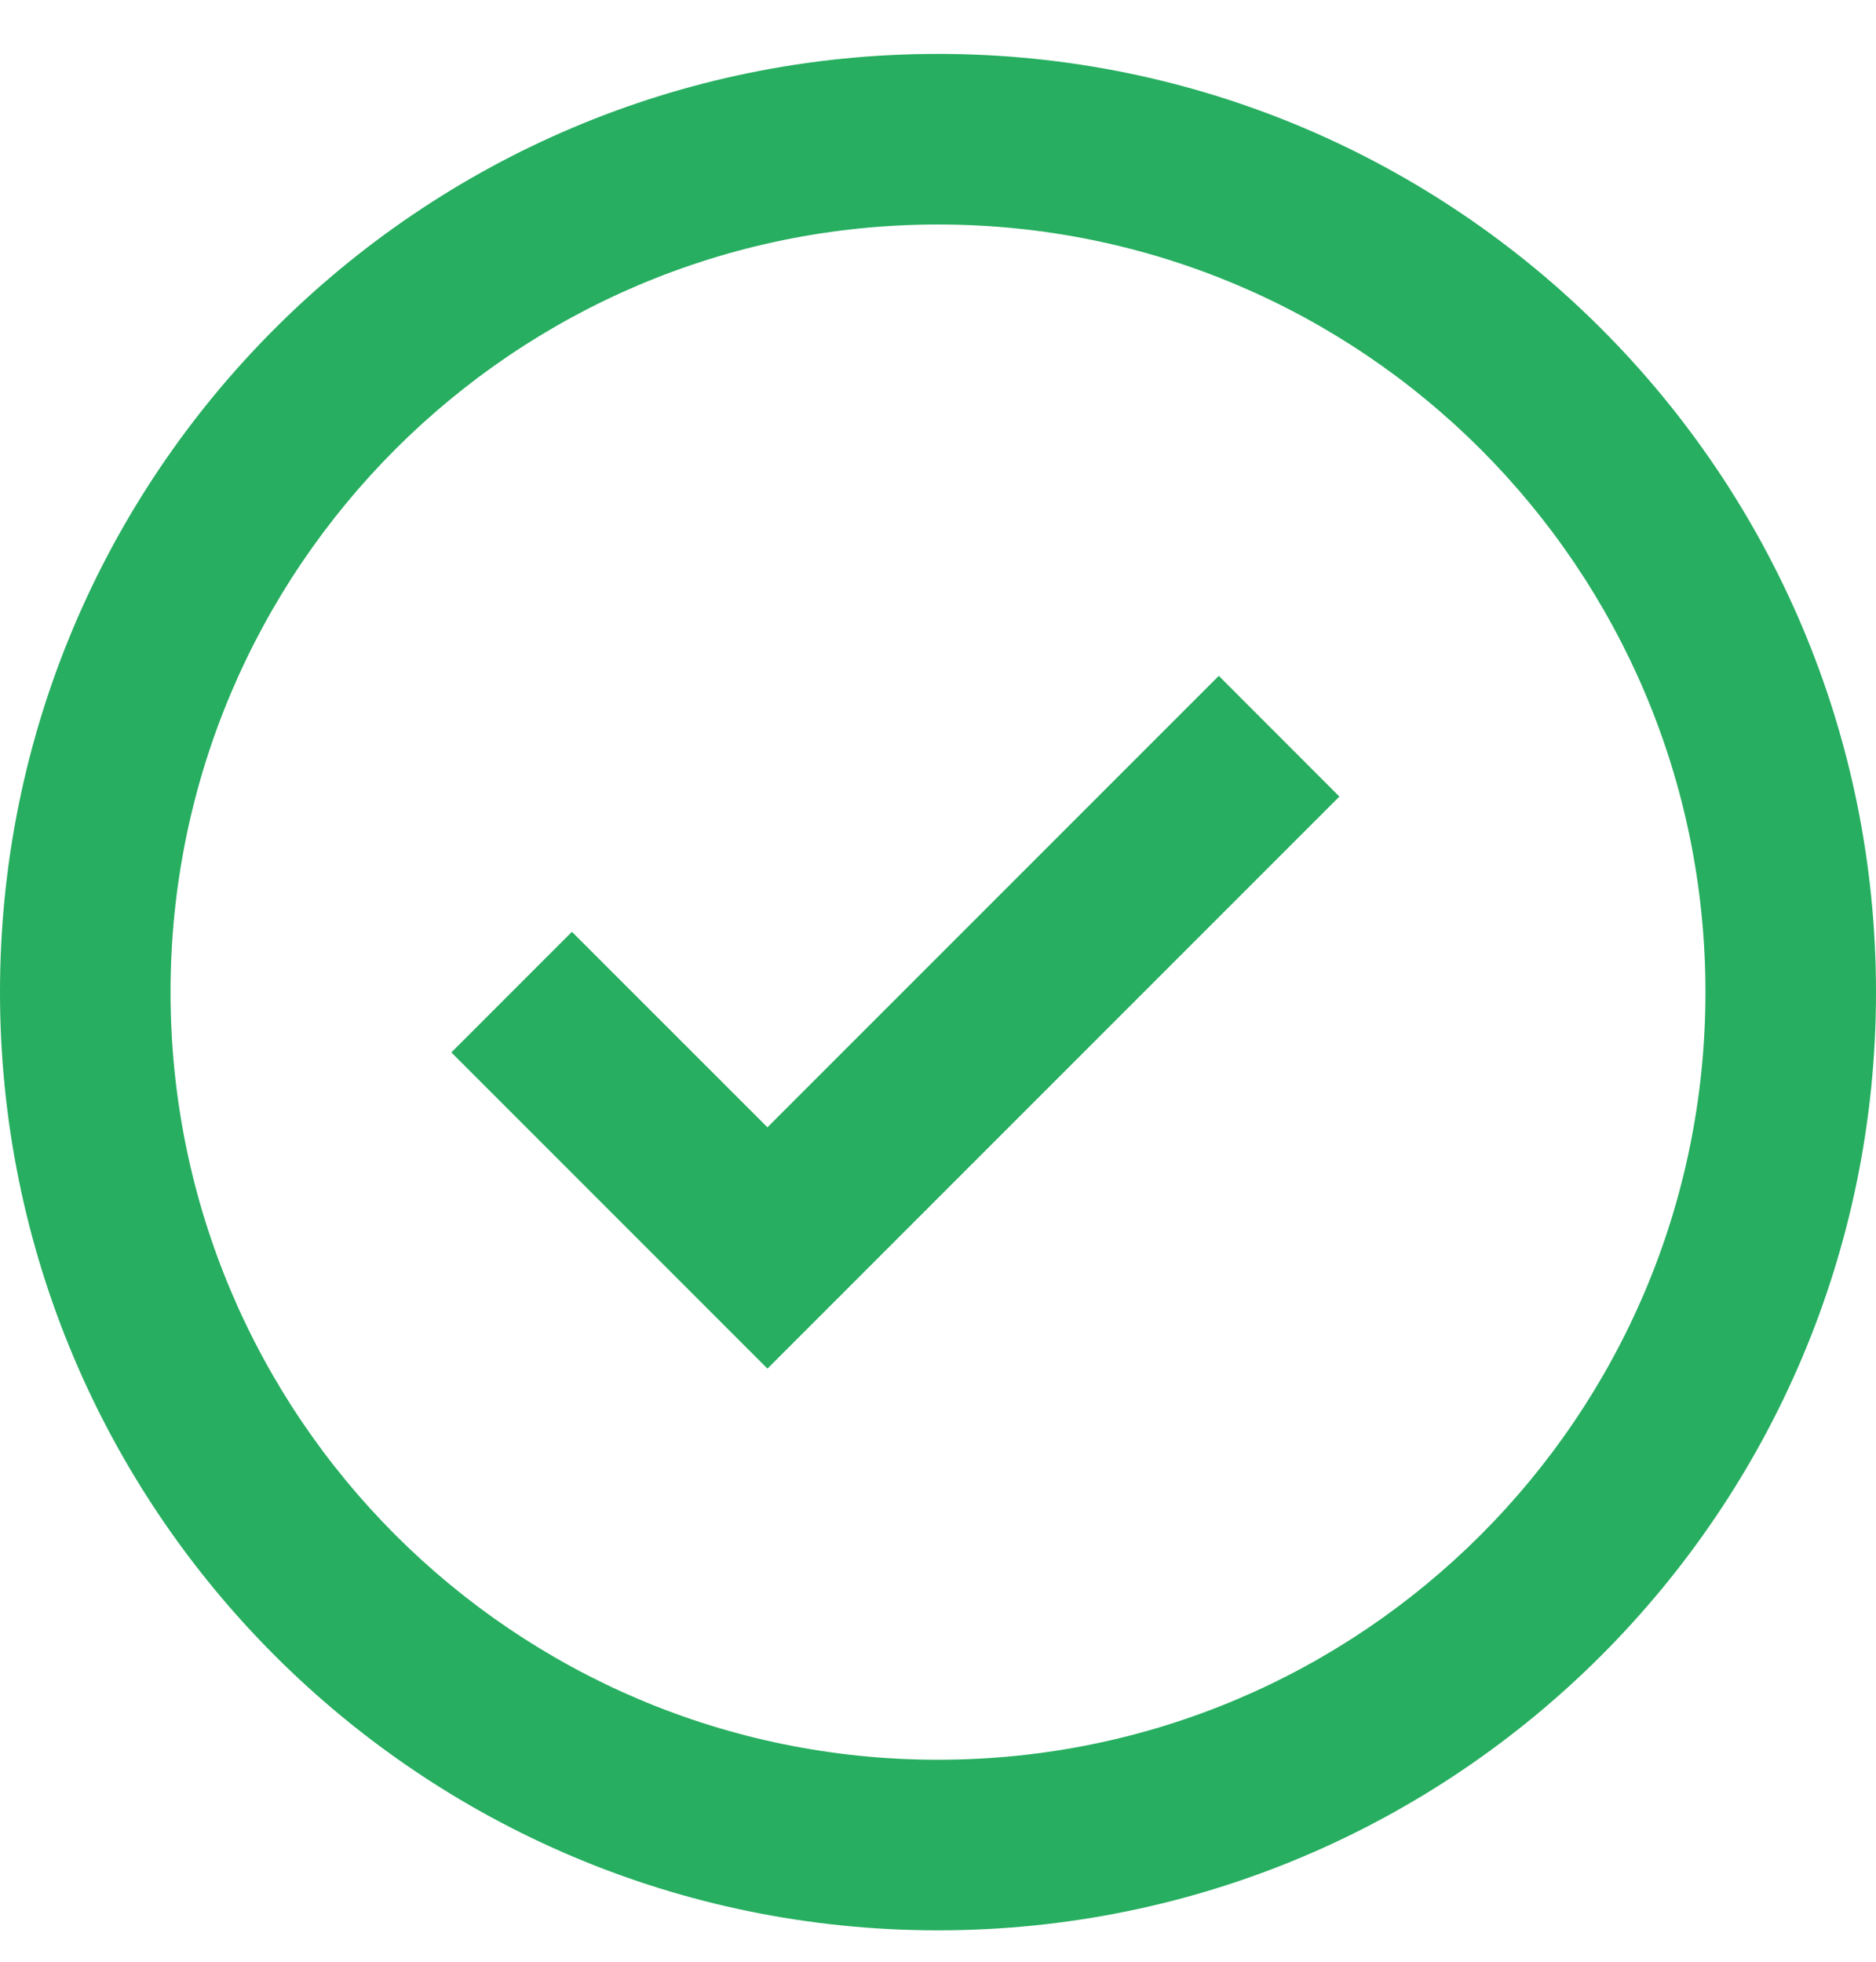<svg width="22" height="23" viewBox="0 0 22 23" fill="none" xmlns="http://www.w3.org/2000/svg">
<path fill-rule="evenodd" clip-rule="evenodd" d="M11 22.632C4.925 22.632 0 17.707 0 11.632C0 5.556 4.925 0.632 11 0.632C17.075 0.632 22 5.556 22 11.632C22 17.707 17.075 22.632 11 22.632ZM11 20.632C15.971 20.632 20 16.602 20 11.632C20 6.661 15.971 2.632 11 2.632C6.029 2.632 2 6.661 2 11.632C2 16.602 6.029 20.632 11 20.632ZM14.293 7.924L9 13.217L6.707 10.925L5.293 12.339L9 16.046L15.707 9.339L14.293 7.924Z" fill="#27AE60"/>
</svg>
